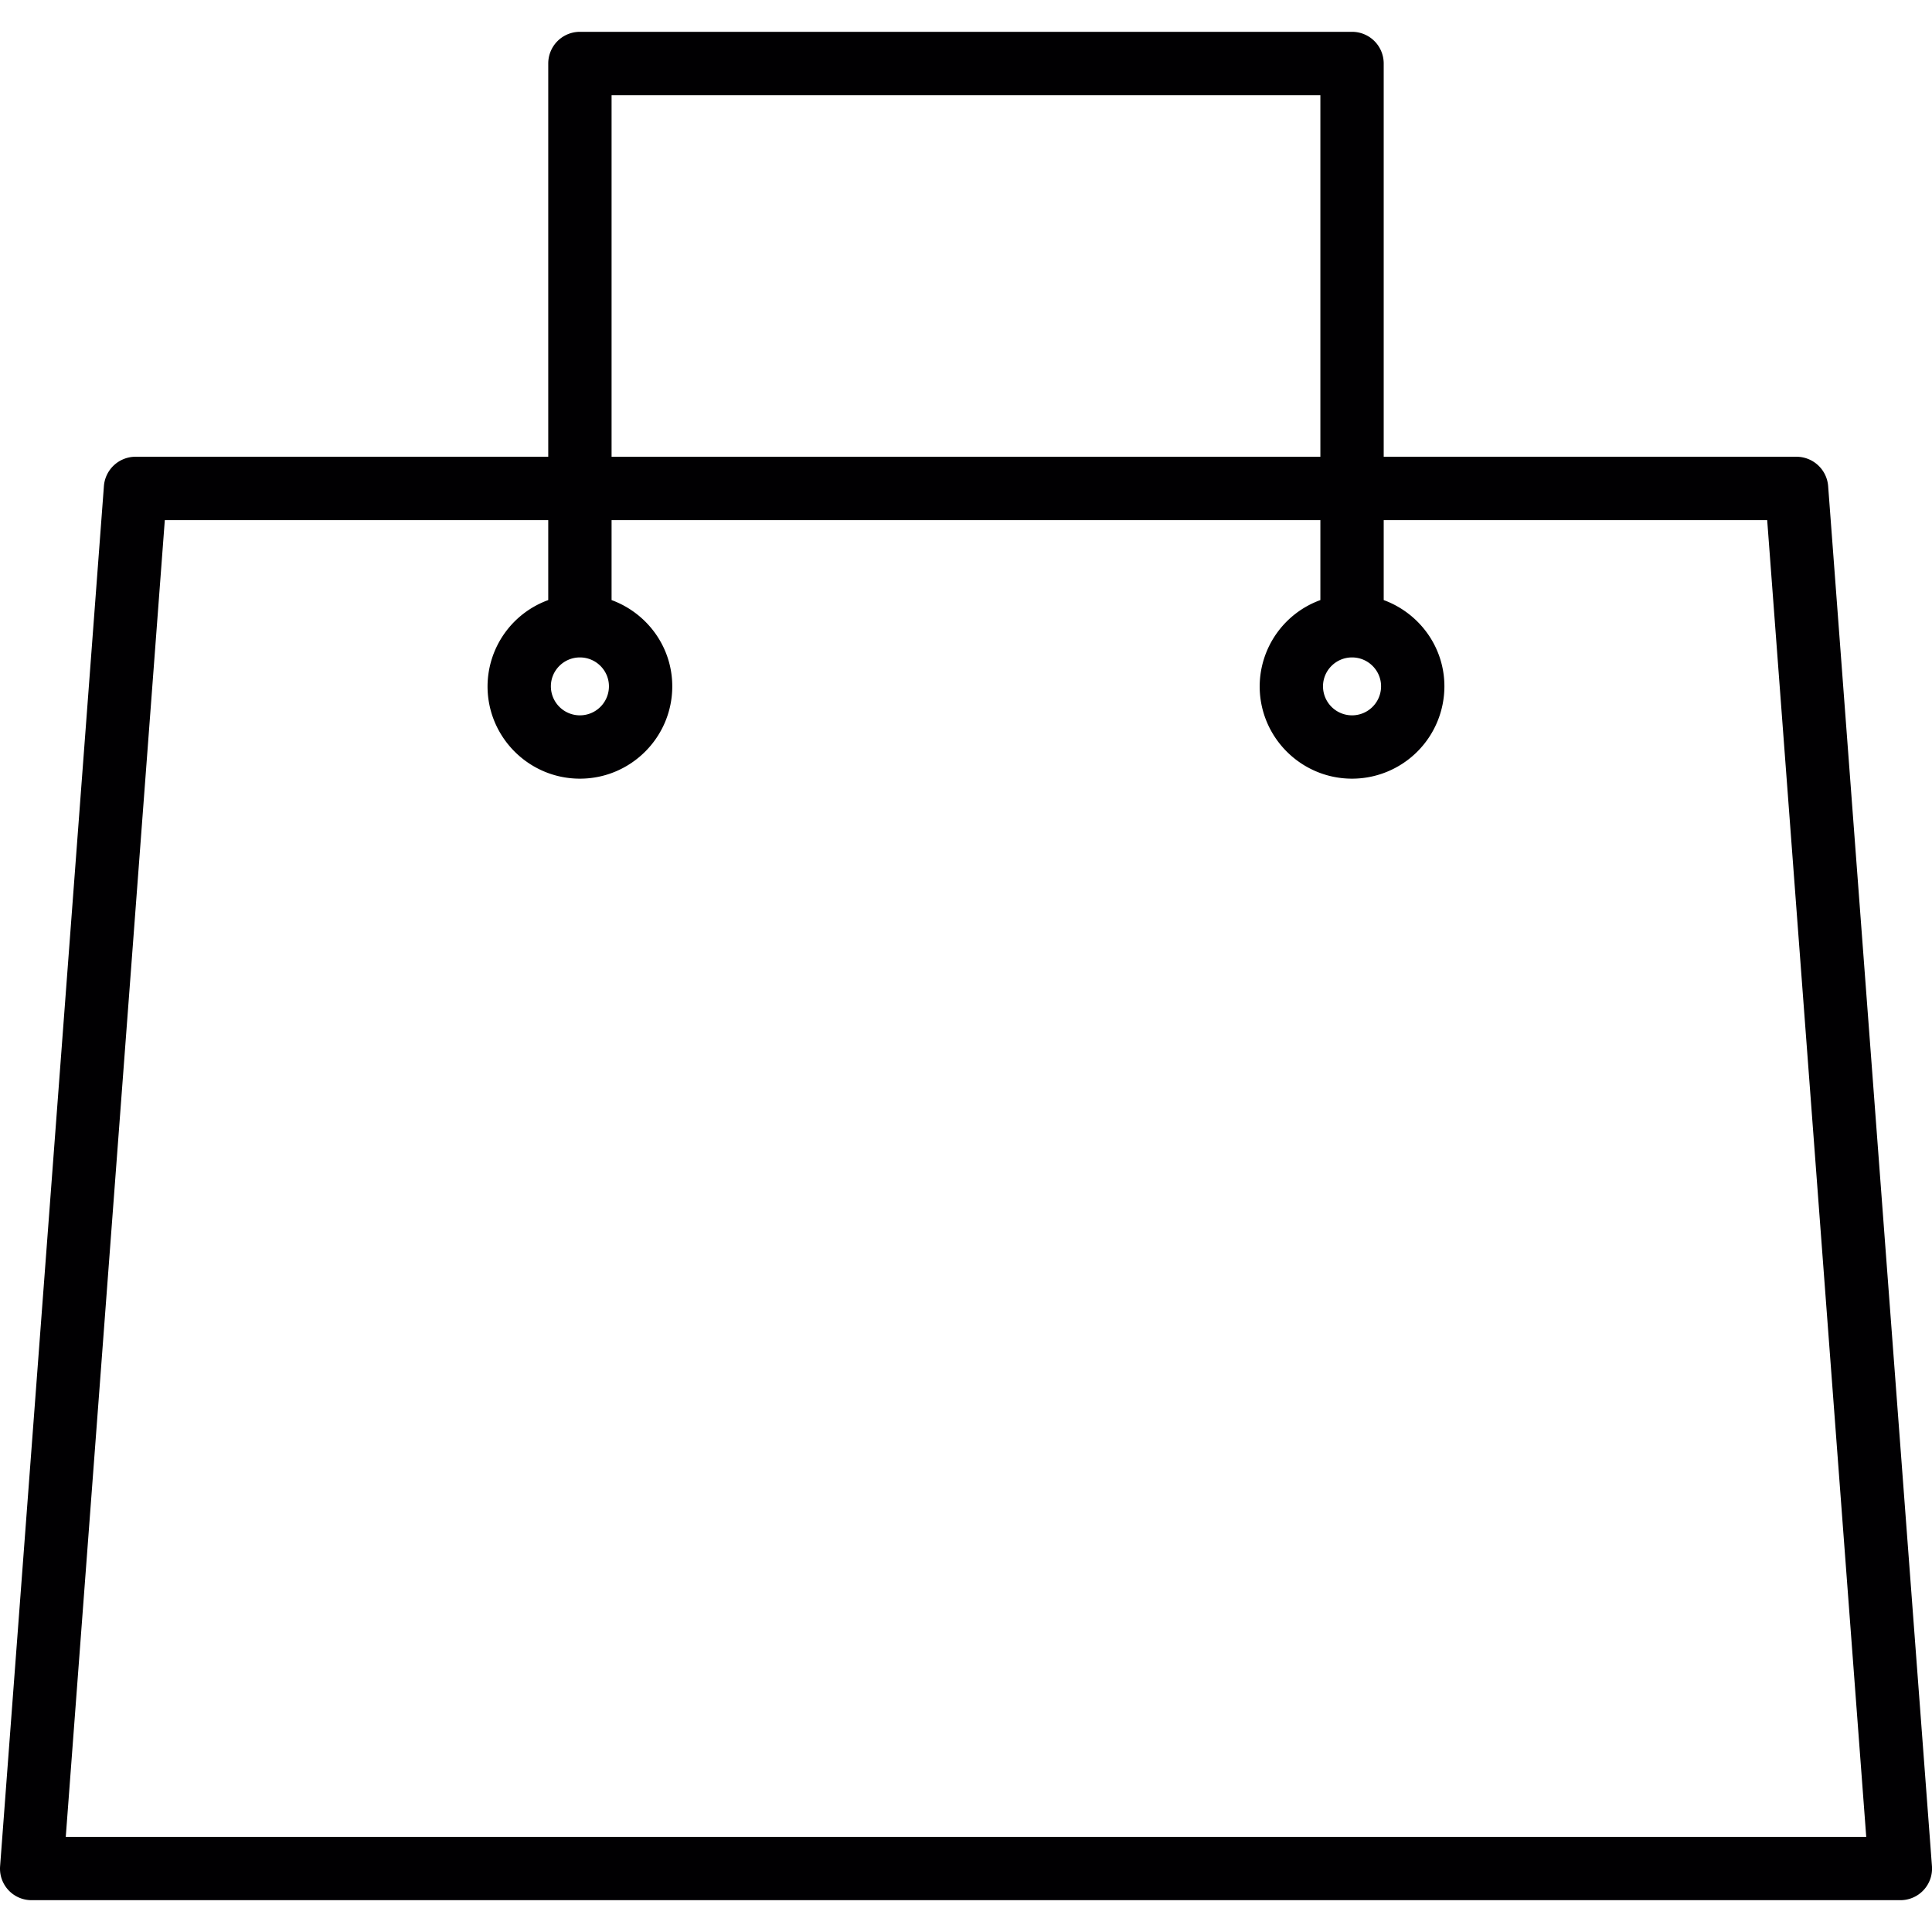 <svg xmlns="http://www.w3.org/2000/svg" viewBox="0 0 38.133 38.133"><path d="M35.459 9.015h-8.148V1.253a.625.625 0 00-.625-.625h-15.24a.625.625 0 00-.625.625v7.762H2.674a.627.627 0 00-.623.578L.002 36.834a.622.622 0 00.623.671h36.884a.624.624 0 00.623-.672l-2.049-27.24a.628.628 0 00-.624-.578zm-8.773 3.961c.316 0 .573.256.573.57a.573.573 0 01-1.146 0c0-.314.257-.57.573-.57zM12.071 1.879h13.99v7.137h-13.99V1.879zm-.625 11.097c.316 0 .573.256.573.57a.573.573 0 01-1.146 0c0-.314.257-.57.573-.57zM1.298 36.256l1.955-25.99h7.568v1.578a1.818 1.818 0 00-1.198 1.703c0 1.005.818 1.822 1.823 1.822s1.823-.817 1.823-1.822c0-.783-.501-1.447-1.198-1.703v-1.578h13.99v1.578a1.818 1.818 0 00-1.198 1.703c0 1.005.818 1.822 1.823 1.822a1.824 1.824 0 001.823-1.822c0-.783-.501-1.447-1.198-1.703v-1.578h7.569l1.955 25.99H1.298z" fill="#010002"/></svg>